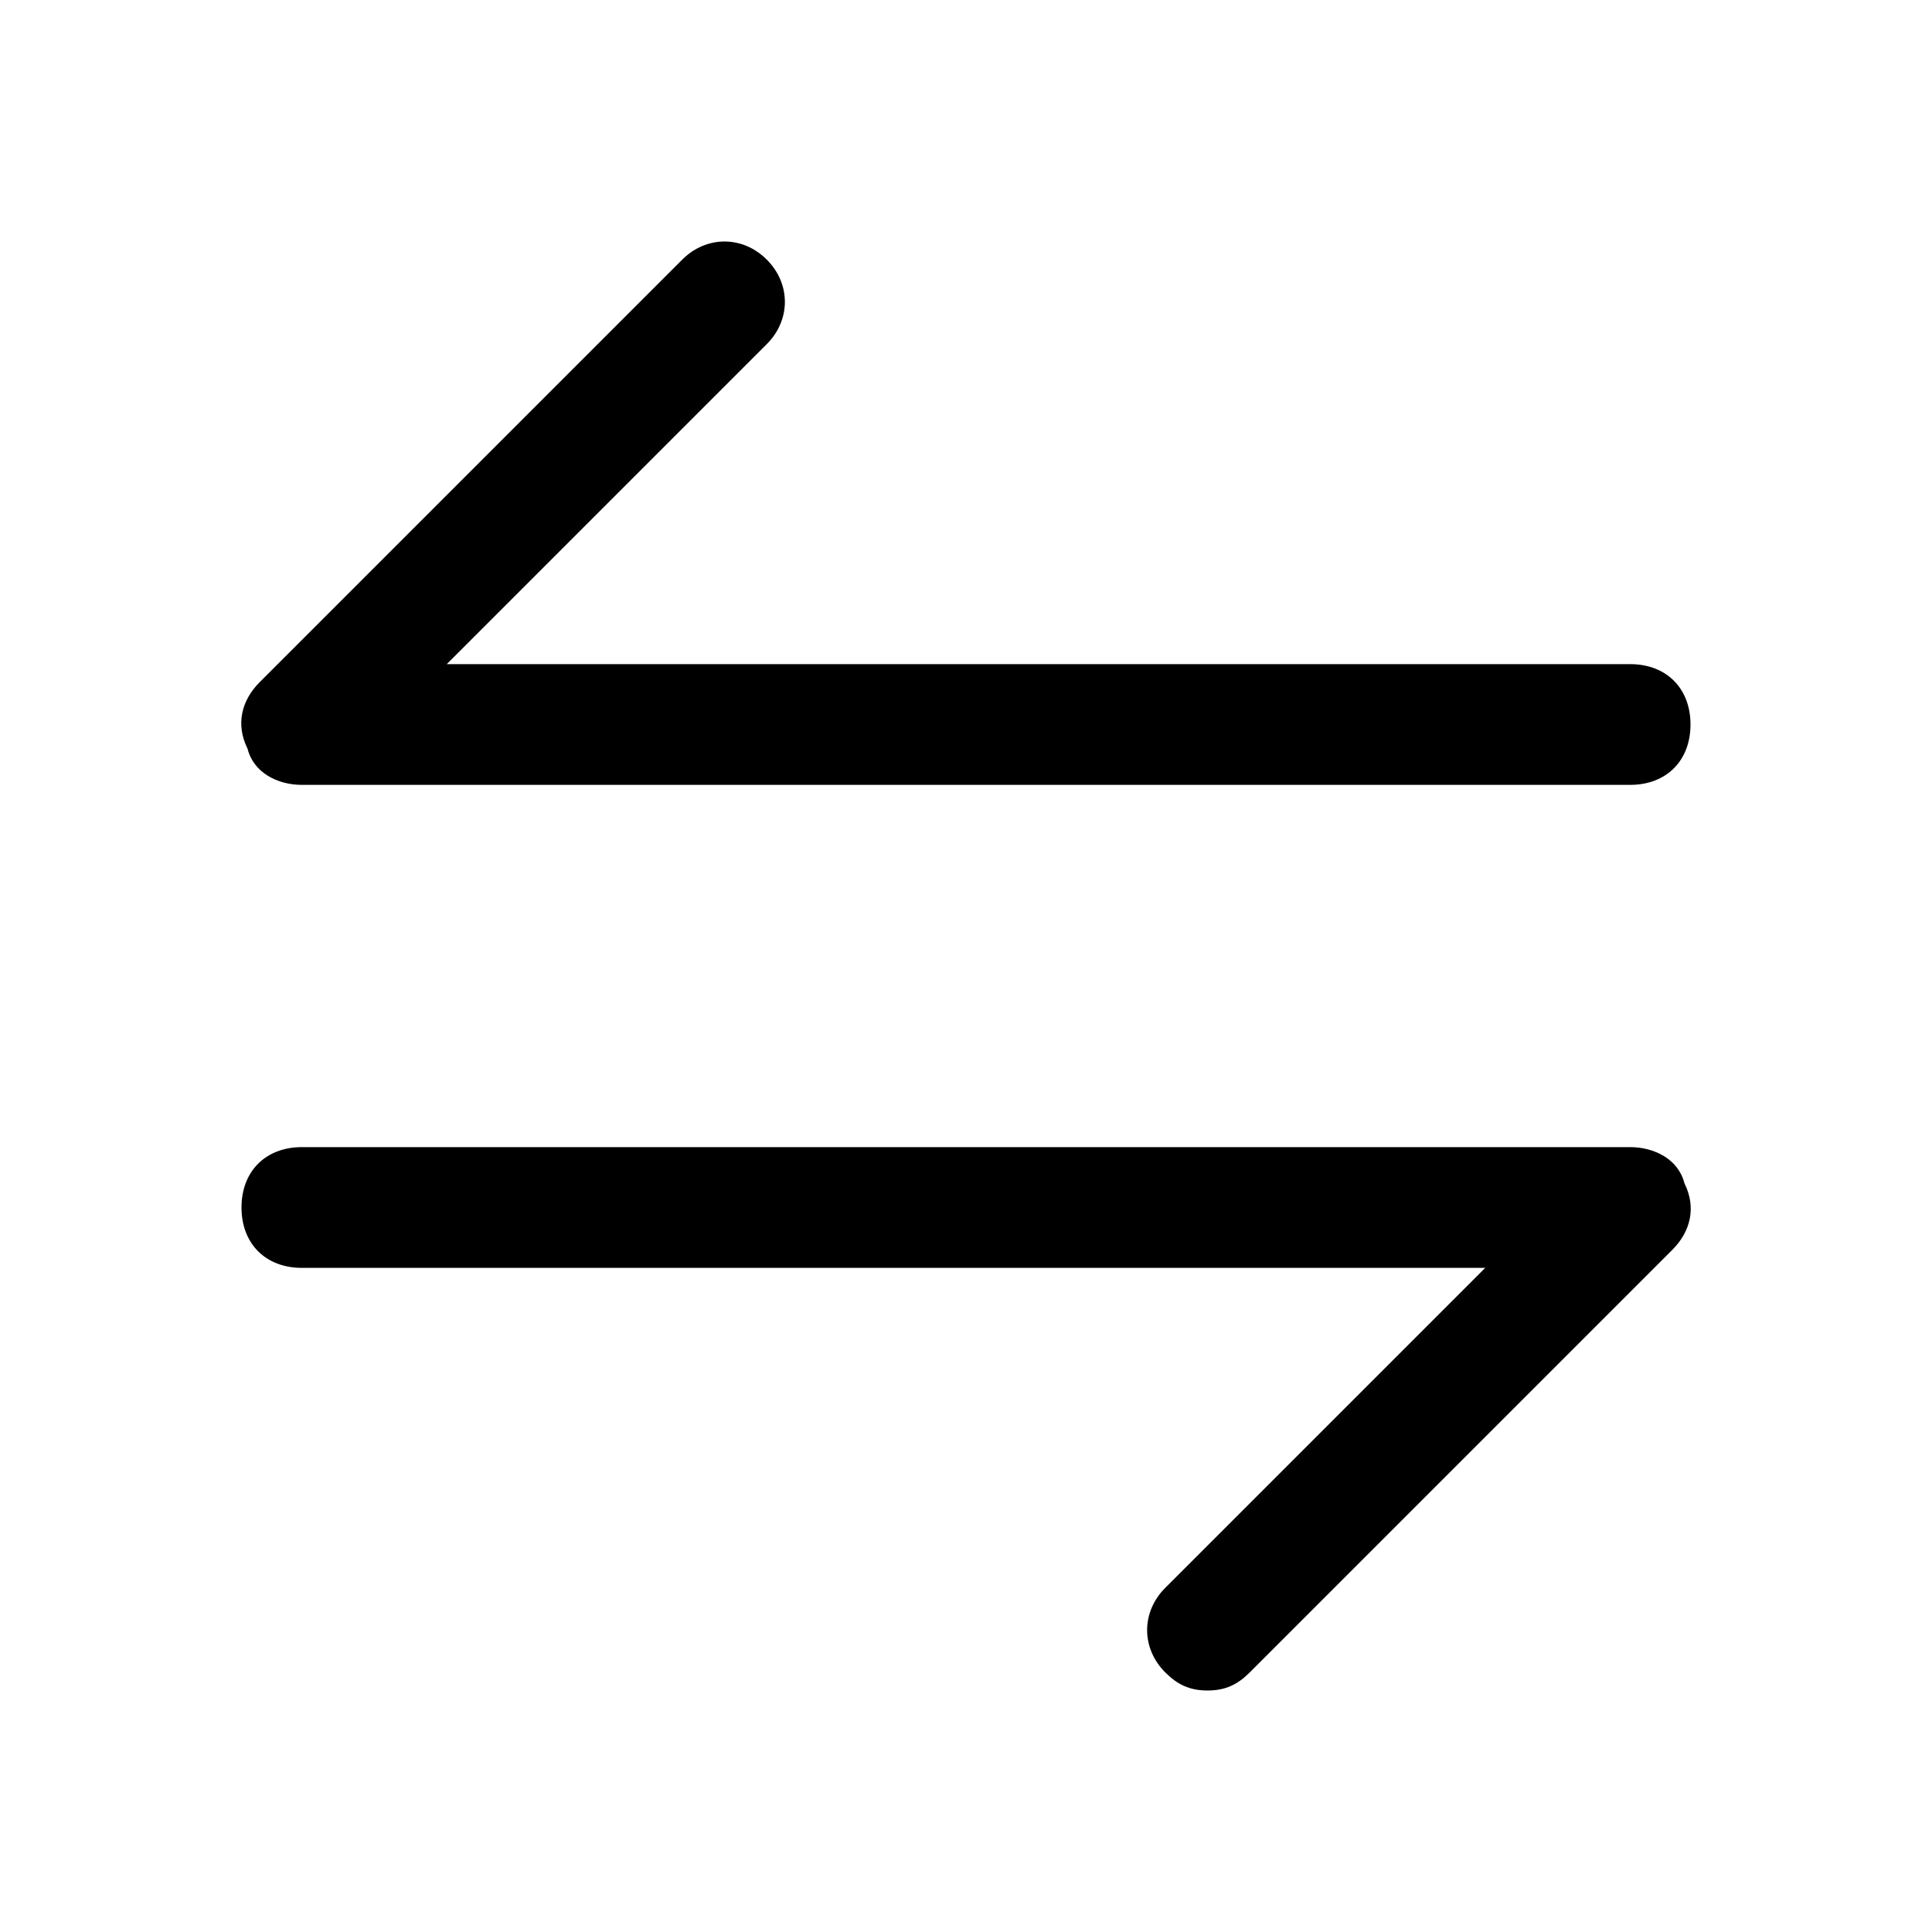 <svg class="svg-icon" style="width: 1em; height: 1em;vertical-align: middle;fill: currentColor;overflow: hidden;" viewBox="0 0 1024 1024" version="1.1" xmlns="http://www.w3.org/2000/svg"><path d="M864 416H160c-12.8 0-25.6-6.4-28.8-19.2-6.4-12.8-3.2-25.6 6.4-35.2l224-224c12.8-12.8 32-12.8 44.8 0s12.8 32 0 44.8L236.8 352H864c19.2 0 32 12.8 32 32s-12.8 32-32 32zM640 896c-9.6 0-16-3.2-22.4-9.6-12.8-12.8-12.8-32 0-44.8l169.6-169.6H160c-19.2 0-32-12.8-32-32s12.8-32 32-32h704c12.8 0 25.6 6.4 28.8 19.2 6.4 12.8 3.2 25.6-6.4 35.2l-224 224c-6.4 6.4-12.8 9.6-22.4 9.6z"  /></svg>